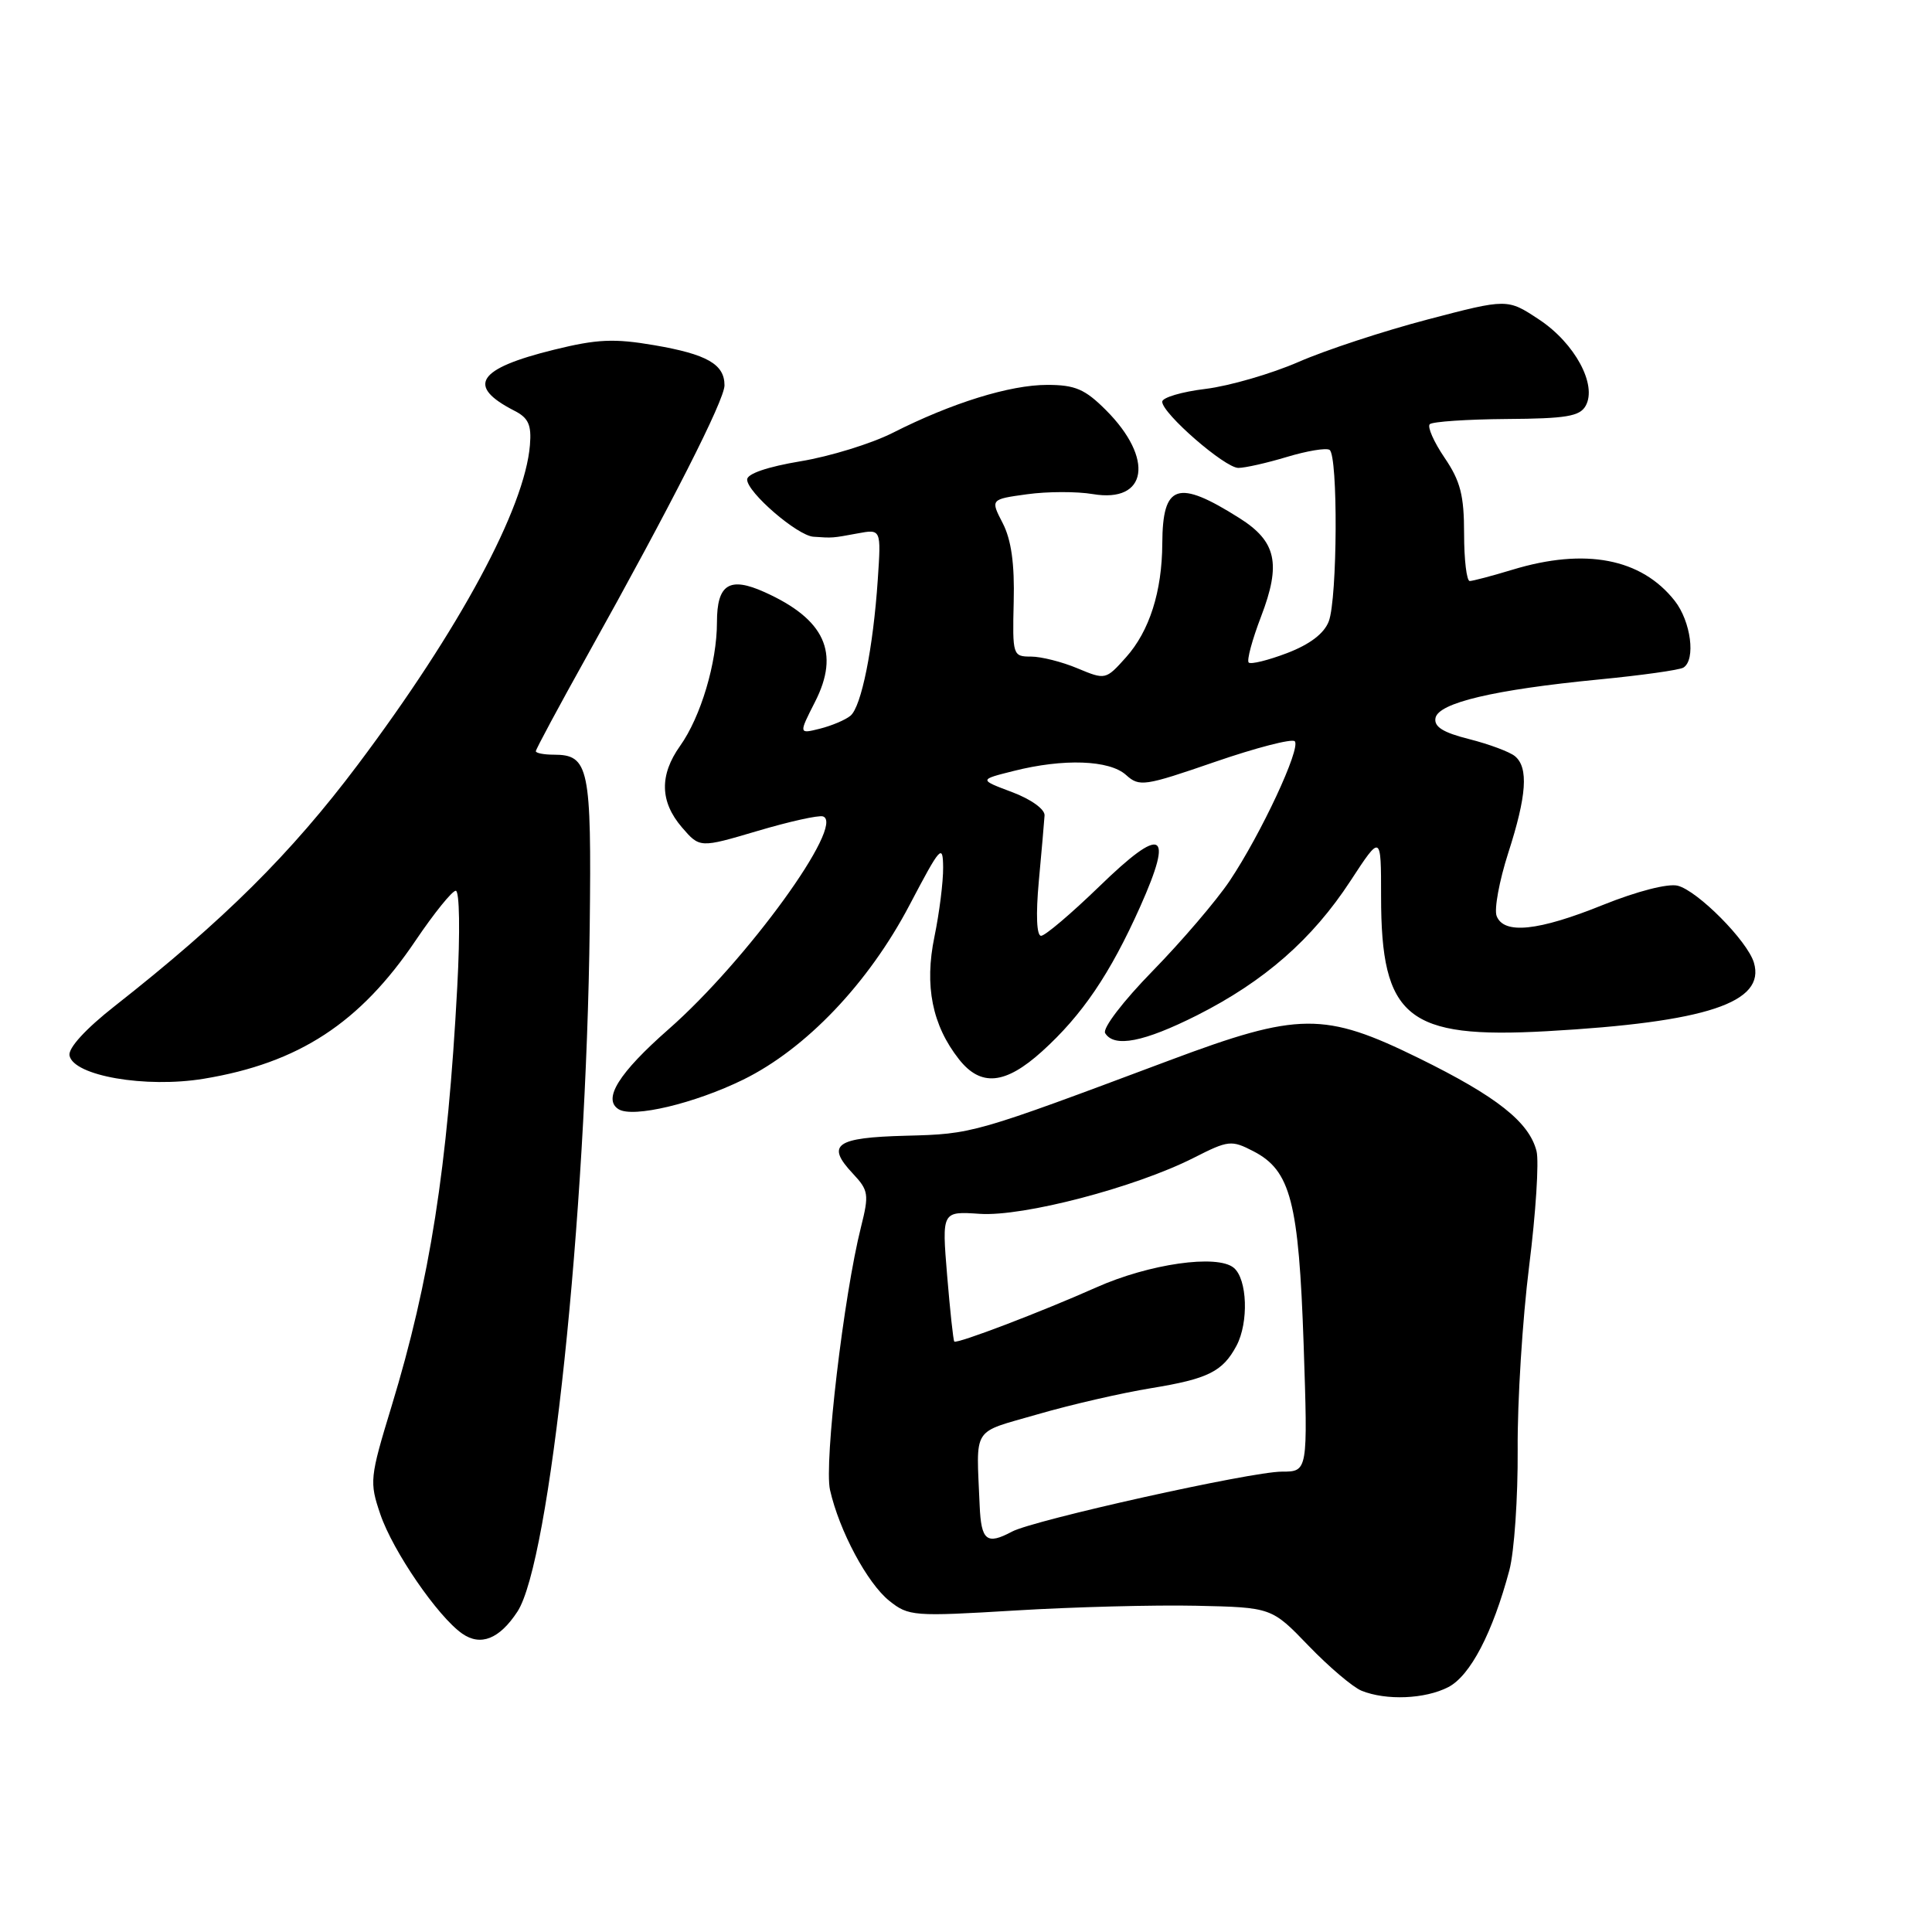 <?xml version="1.0" encoding="UTF-8" standalone="no"?>
<!DOCTYPE svg PUBLIC "-//W3C//DTD SVG 1.1//EN" "http://www.w3.org/Graphics/SVG/1.1/DTD/svg11.dtd" >
<svg xmlns="http://www.w3.org/2000/svg" xmlns:xlink="http://www.w3.org/1999/xlink" version="1.1" viewBox="0 0 256 256">
 <g >
 <path fill="currentColor"
d=" M 191.91 223.55 C 194.82 222.04 197.78 216.37 200.00 208.06 C 200.65 205.61 201.14 198.41 201.10 192.06 C 201.05 185.70 201.74 174.77 202.62 167.76 C 203.50 160.76 203.94 153.91 203.60 152.54 C 202.63 148.68 198.32 145.28 188.00 140.21 C 175.48 134.06 172.09 134.09 155.00 140.49 C 128.97 150.24 128.91 150.26 120.05 150.49 C 110.70 150.73 109.40 151.67 113.02 155.52 C 115.09 157.73 115.17 158.26 114.09 162.57 C 111.80 171.64 109.18 193.88 109.98 197.42 C 111.20 202.83 114.92 209.79 117.84 212.12 C 120.39 214.16 121.06 214.21 134.50 213.40 C 142.20 212.93 153.00 212.65 158.50 212.77 C 168.50 212.99 168.50 212.99 173.41 218.09 C 176.11 220.89 179.26 223.56 180.41 224.03 C 183.68 225.35 188.83 225.14 191.91 223.55 Z  M 68.56 213.55 C 72.87 206.97 77.69 161.32 78.14 122.82 C 78.39 101.68 78.04 100.00 73.38 100.00 C 72.07 100.00 71.00 99.79 71.00 99.54 C 71.00 99.28 74.08 93.55 77.85 86.79 C 88.93 66.93 96.00 53.01 96.00 51.06 C 96.00 48.26 93.68 46.94 86.69 45.74 C 81.37 44.83 79.12 44.93 73.41 46.34 C 63.22 48.85 61.74 51.14 68.17 54.43 C 70.02 55.37 70.44 56.31 70.22 58.97 C 69.54 67.33 60.89 83.38 47.41 101.33 C 38.54 113.13 29.69 121.92 15.20 133.31 C 11.34 136.34 9.02 138.88 9.21 139.86 C 9.73 142.55 19.29 144.21 27.00 142.94 C 39.59 140.86 47.71 135.56 55.10 124.58 C 57.52 121.00 59.90 118.05 60.39 118.03 C 60.89 118.01 60.98 123.50 60.59 130.75 C 59.31 154.72 56.97 169.65 51.88 186.35 C 48.99 195.83 48.94 196.37 50.40 200.66 C 52.07 205.55 57.99 214.18 61.24 216.46 C 63.69 218.17 66.18 217.18 68.56 213.55 Z  M 98.50 143.05 C 106.81 138.96 115.08 130.28 120.52 119.92 C 124.62 112.12 124.94 111.75 124.97 114.94 C 124.99 116.83 124.47 120.96 123.82 124.11 C 122.47 130.62 123.52 135.85 127.07 140.36 C 129.96 144.03 133.20 143.72 138.08 139.31 C 143.39 134.51 147.09 129.06 151.08 120.14 C 155.58 110.06 154.05 109.31 145.64 117.48 C 141.94 121.06 138.48 124.00 137.95 124.00 C 137.36 124.00 137.24 121.21 137.65 116.75 C 138.02 112.76 138.36 108.85 138.41 108.05 C 138.46 107.23 136.63 105.91 134.11 104.96 C 129.71 103.31 129.71 103.31 134.30 102.16 C 140.94 100.48 147.01 100.70 149.21 102.69 C 150.97 104.28 151.63 104.18 160.97 100.96 C 166.42 99.08 171.18 97.85 171.56 98.22 C 172.42 99.09 167.10 110.50 162.93 116.73 C 161.17 119.35 156.58 124.72 152.74 128.65 C 148.82 132.66 146.05 136.28 146.44 136.90 C 147.64 138.85 151.56 138.08 158.62 134.53 C 167.54 130.02 173.89 124.46 178.94 116.73 C 183.00 110.52 183.00 110.52 183.00 118.79 C 183.00 134.87 186.45 137.67 204.95 136.64 C 226.14 135.45 233.98 132.85 232.40 127.55 C 231.54 124.67 224.95 118.03 222.30 117.36 C 221.01 117.04 216.93 118.09 212.42 119.90 C 203.84 123.37 199.26 123.85 198.31 121.37 C 197.97 120.48 198.66 116.73 199.84 113.05 C 202.30 105.43 202.56 101.71 200.74 100.20 C 200.04 99.62 197.32 98.61 194.69 97.94 C 191.21 97.07 189.99 96.30 190.21 95.14 C 190.60 93.13 197.96 91.39 211.81 90.04 C 217.49 89.49 222.55 88.78 223.06 88.46 C 224.72 87.43 224.06 82.35 221.91 79.61 C 217.49 73.99 210.05 72.56 200.41 75.49 C 197.71 76.31 195.16 76.98 194.75 76.99 C 194.34 77.00 194.00 74.18 194.00 70.73 C 194.00 65.64 193.52 63.75 191.41 60.65 C 189.99 58.56 189.11 56.56 189.45 56.21 C 189.80 55.87 194.38 55.56 199.62 55.52 C 207.51 55.47 209.33 55.17 210.11 53.77 C 211.66 51.00 208.67 45.47 203.95 42.35 C 199.74 39.56 199.74 39.56 189.18 42.33 C 183.38 43.85 175.67 46.38 172.06 47.96 C 168.45 49.53 162.91 51.14 159.75 51.53 C 156.59 51.91 154.00 52.68 154.00 53.23 C 154.00 54.78 162.30 62.00 164.09 62.00 C 164.97 62.00 167.86 61.35 170.51 60.55 C 173.17 59.75 175.71 59.32 176.17 59.61 C 177.31 60.31 177.22 79.29 176.07 82.33 C 175.45 83.95 173.57 85.38 170.54 86.54 C 168.02 87.50 165.73 88.06 165.46 87.79 C 165.18 87.51 165.92 84.77 167.10 81.69 C 169.78 74.69 169.13 71.74 164.23 68.65 C 156.03 63.47 154.05 64.13 154.01 72.00 C 153.98 78.38 152.31 83.63 149.19 87.11 C 146.52 90.09 146.47 90.10 142.78 88.56 C 140.74 87.70 137.96 87.00 136.61 87.00 C 134.20 87.00 134.15 86.83 134.32 79.75 C 134.45 74.71 134.00 71.53 132.87 69.33 C 131.23 66.16 131.23 66.16 136.10 65.49 C 138.77 65.12 142.69 65.11 144.81 65.47 C 152.05 66.69 152.97 60.77 146.54 54.34 C 143.76 51.56 142.46 51.00 138.76 51.00 C 133.82 51.00 126.11 53.39 118.30 57.35 C 115.47 58.78 109.97 60.48 106.08 61.12 C 101.71 61.85 99.00 62.77 99.00 63.54 C 99.00 65.24 105.65 70.97 107.78 71.12 C 110.36 71.30 110.28 71.30 113.63 70.68 C 116.76 70.10 116.76 70.10 116.31 76.80 C 115.70 85.89 114.14 93.64 112.69 94.84 C 112.03 95.39 110.21 96.16 108.66 96.55 C 105.83 97.26 105.83 97.26 107.99 93.01 C 111.33 86.48 109.29 82.05 101.31 78.46 C 96.65 76.36 95.00 77.41 95.00 82.45 C 95.00 87.80 92.86 94.98 90.12 98.83 C 87.36 102.71 87.44 106.23 90.36 109.63 C 92.72 112.37 92.72 112.37 100.36 110.11 C 104.57 108.86 108.48 107.99 109.05 108.18 C 112.07 109.19 98.93 127.31 88.59 136.38 C 82.00 142.17 79.82 145.65 81.97 146.98 C 83.88 148.16 92.03 146.22 98.50 143.05 Z  M 129.81 199.50 C 129.37 188.82 128.64 189.97 137.50 187.40 C 141.90 186.12 148.66 184.57 152.53 183.94 C 160.06 182.71 162.01 181.75 163.84 178.32 C 165.48 175.23 165.28 169.48 163.48 167.99 C 161.30 166.17 152.27 167.46 145.26 170.59 C 138.01 173.82 126.77 178.11 126.45 177.76 C 126.31 177.62 125.89 173.68 125.50 169.00 C 124.80 160.50 124.80 160.50 129.83 160.84 C 135.58 161.23 150.41 157.35 158.17 153.42 C 162.77 151.08 163.17 151.04 166.09 152.55 C 171.02 155.10 172.09 159.24 172.74 178.17 C 173.30 195.00 173.30 195.00 169.84 195.00 C 165.79 195.00 136.97 201.41 134.09 202.95 C 130.74 204.74 130.01 204.15 129.81 199.50 Z "/>
</g>
</svg>